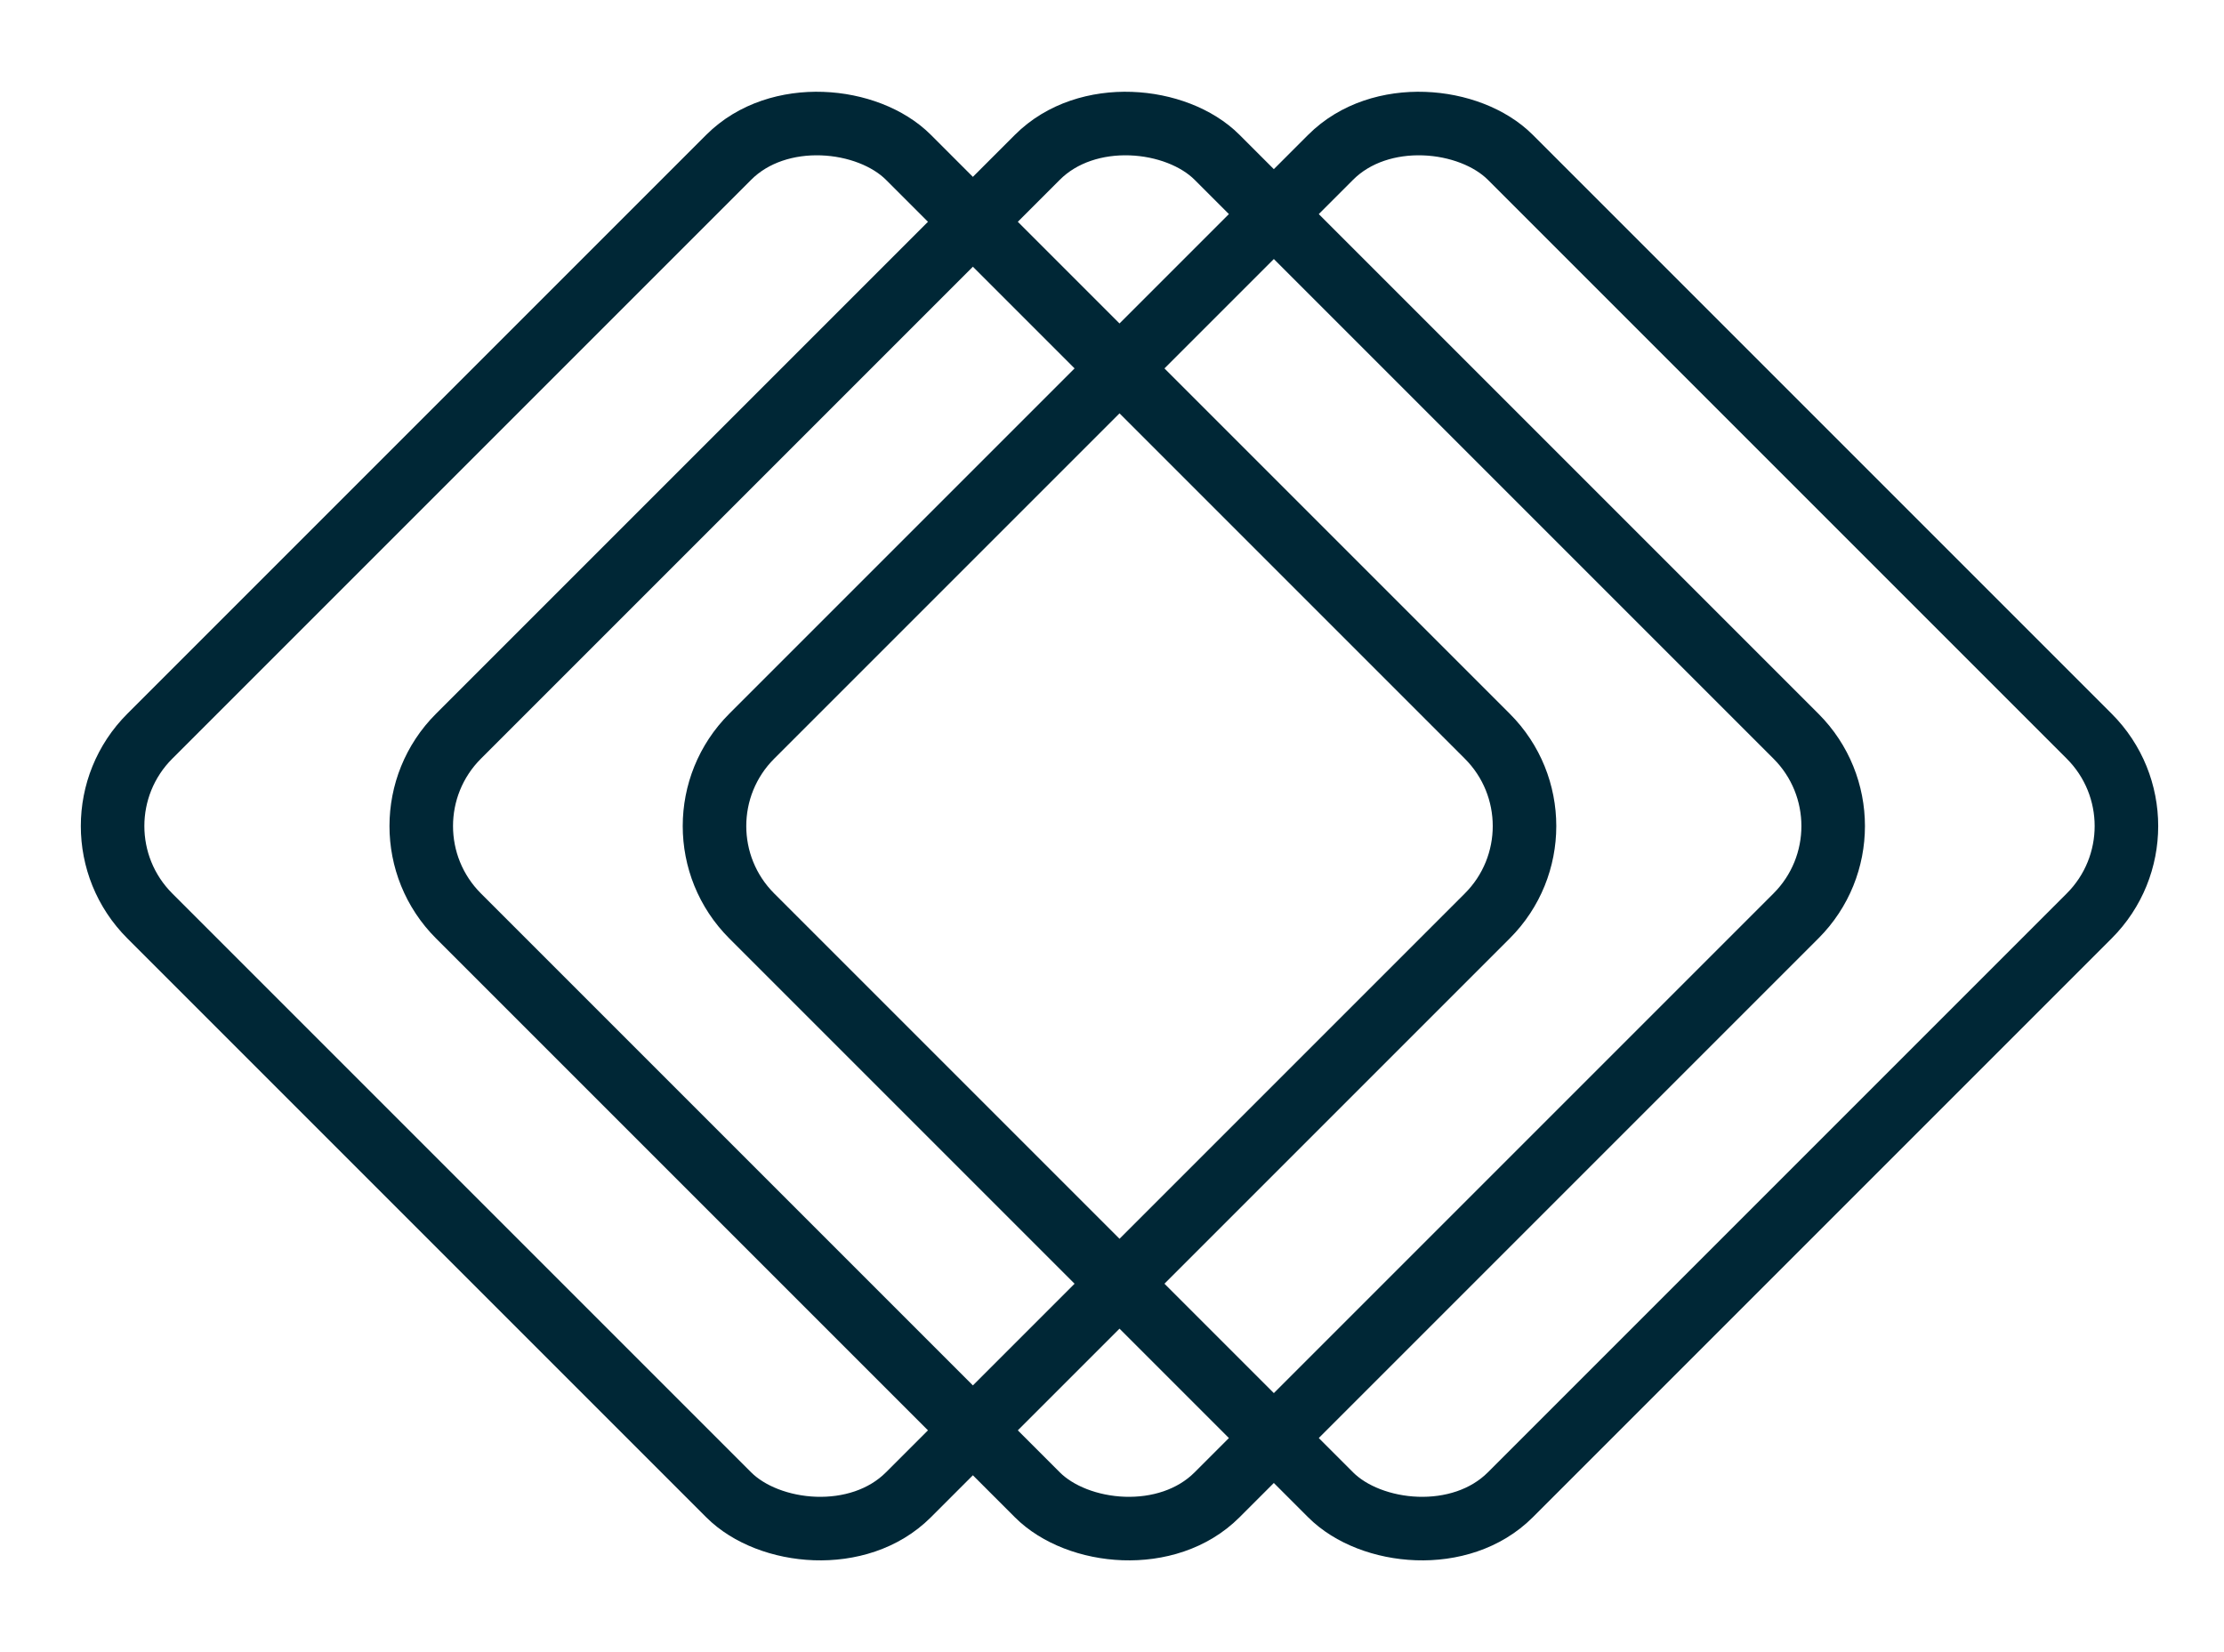 <svg width="70" height="52" viewBox="0 0 70 52" fill="none" xmlns="http://www.w3.org/2000/svg">
<rect x="1.887" y="26" width="33.767" height="33.767" rx="4" transform="rotate(-45 1.887 26)" stroke="#002736" stroke-width="2"/>
<rect x="11.602" y="26" width="33.767" height="33.767" rx="4" transform="rotate(-45 11.602 26)" stroke="#002736" stroke-width="2"/>
<rect x="20.832" y="26" width="33.767" height="33.767" rx="4" transform="rotate(-45 20.832 26)" stroke="#002736" stroke-width="2"/>
</svg>